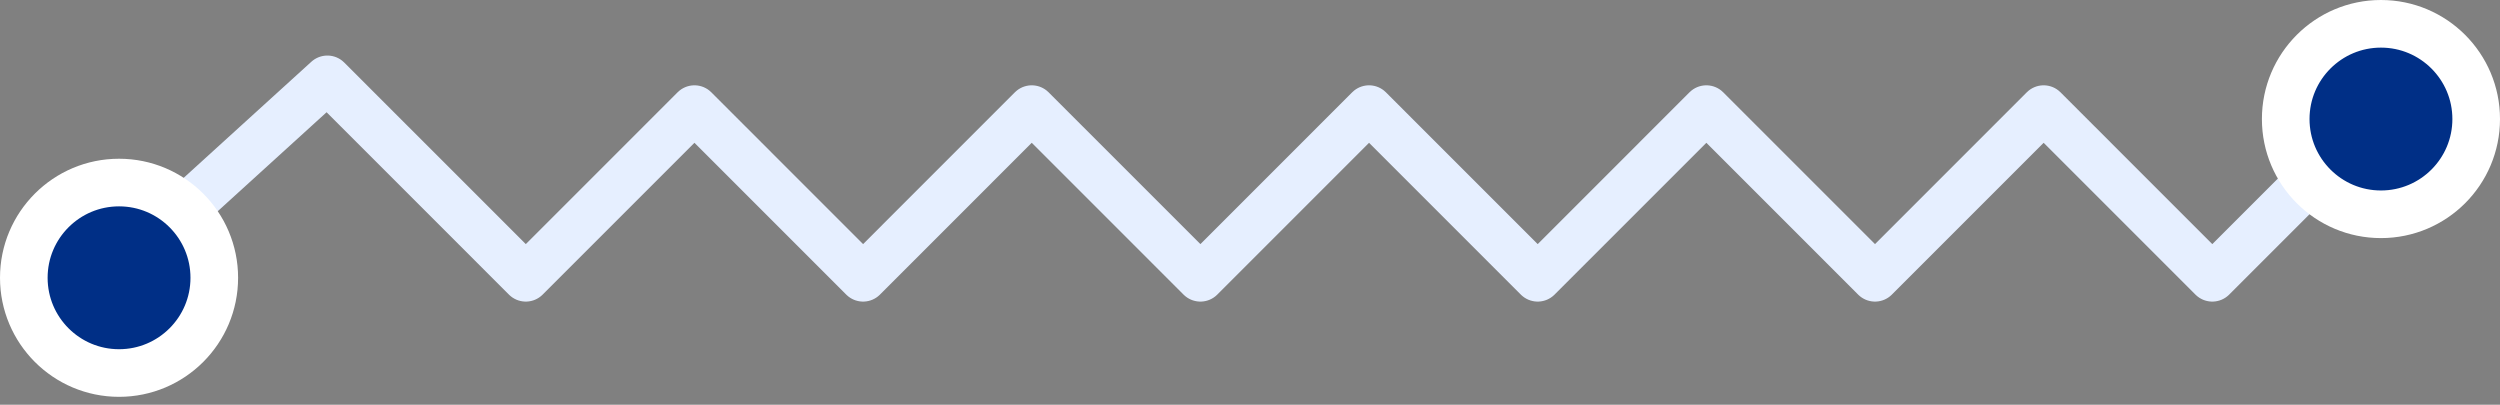 <svg width="105" height="17" viewBox="0 0 105 17" fill="none" xmlns="http://www.w3.org/2000/svg">
<rect x="0" y="0" width="105" height="17" fill="#808080" stroke="none"/>
<g id="Group 268">
<path id="Vector 336" d="M4.583 11.667L13.75 3.333L22.083 11.667L29.167 4.583L36.25 11.667L43.333 4.583L50.417 11.667L57.5 4.583L64.583 11.667L71.667 4.583L78.75 11.667L85.833 4.583L92.917 11.667L100 4.583" stroke="#E6EFFF" stroke-width="2" stroke-linecap="round" stroke-linejoin="round"/>
<circle id="Ellipse 48" cx="100" cy="5" r="4" fill="#002F86" stroke="white" stroke-width="2"/>
<circle id="Ellipse 49" cx="5" cy="11.667" r="4" fill="#002F86" stroke="white" stroke-width="2"/>
</g>
</svg>
